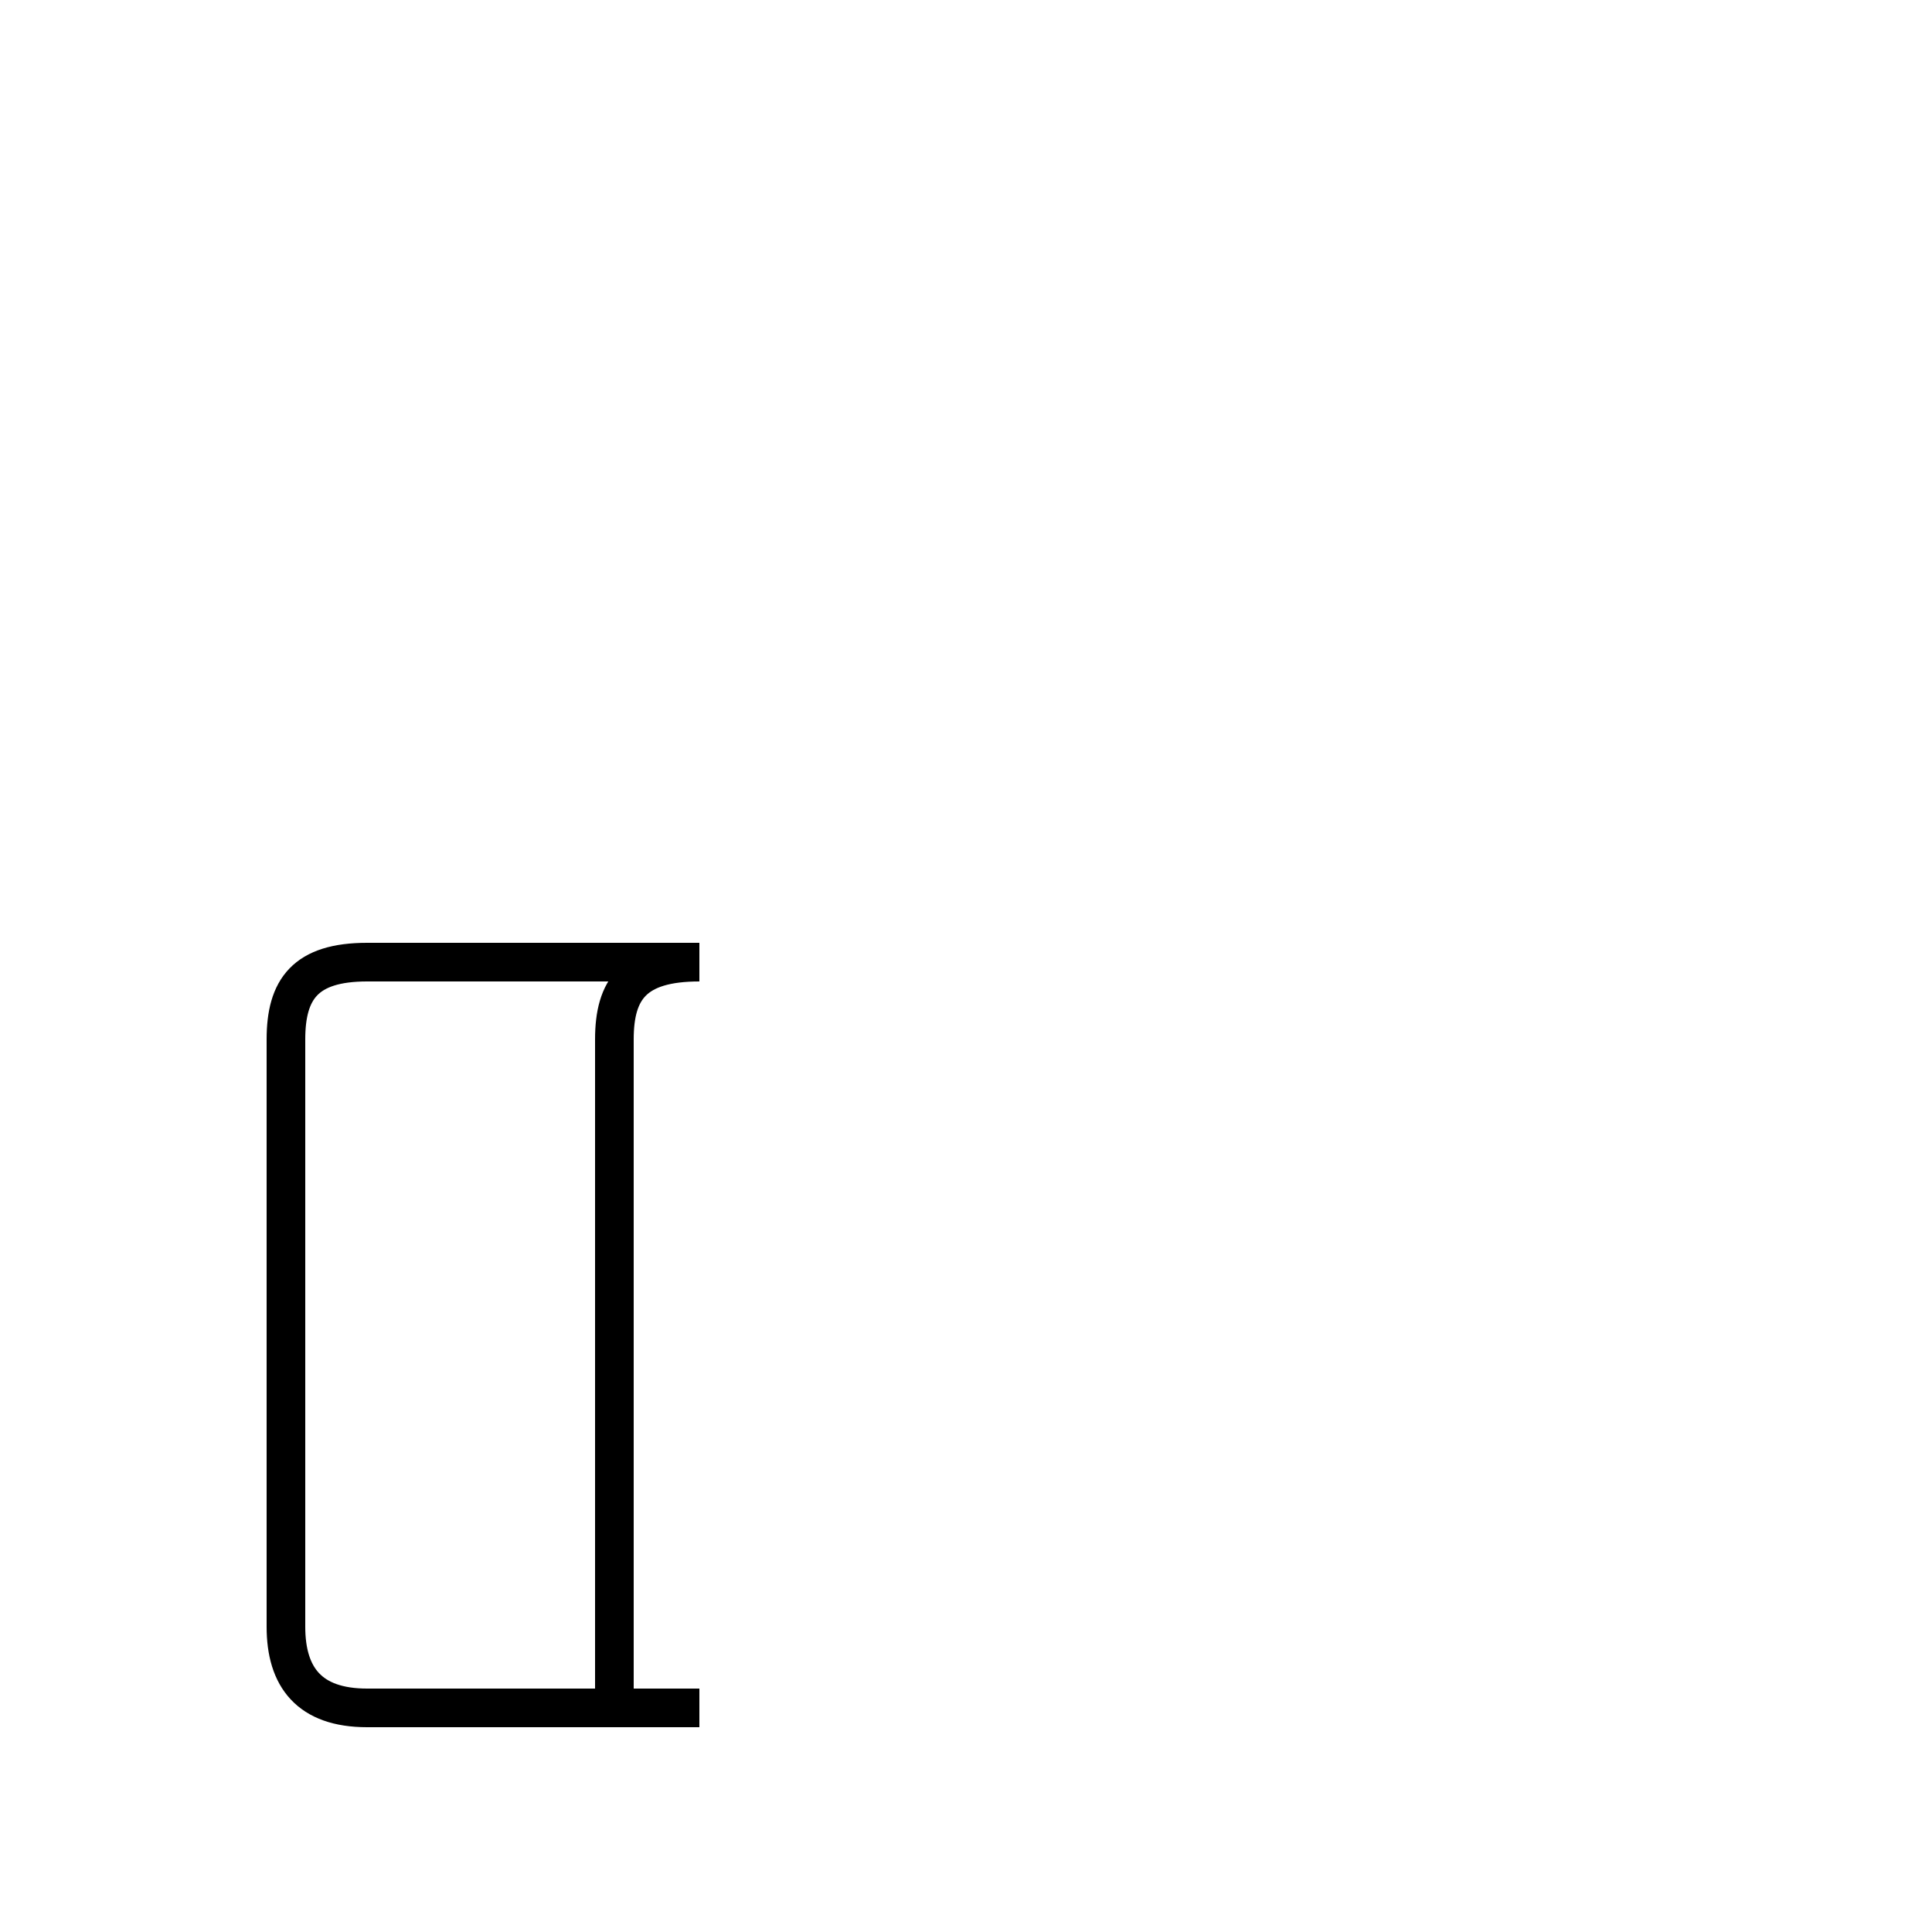 <?xml version='1.0' encoding='utf8'?>
<svg viewBox="0.0 -44.0 50.0 50.0" version="1.1" xmlns="http://www.w3.org/2000/svg">
<rect x="0.0" y="-44.0" width="50.0" height="50.0" fill="#808080" stroke="none"/>
<rect x="-1000" y="-1000" width="2000" height="2000" stroke="white" fill="white"/>
<g style="fill:none; stroke:#000000;  stroke-width:1">
<path d="M 15.9 -0.2 L 15.9 17.1 C 15.9 18.4 16.4 19.1 18.1 19.1 L 9.5 19.1 C 7.9 19.1 7.4 18.4 7.4 17.1 L 7.4 1.9 C 7.4 0.6 8.0 -0.2 9.5 -0.2 L 18.1 -0.2 " transform="scale(1, -1)" />
</g>
</svg>